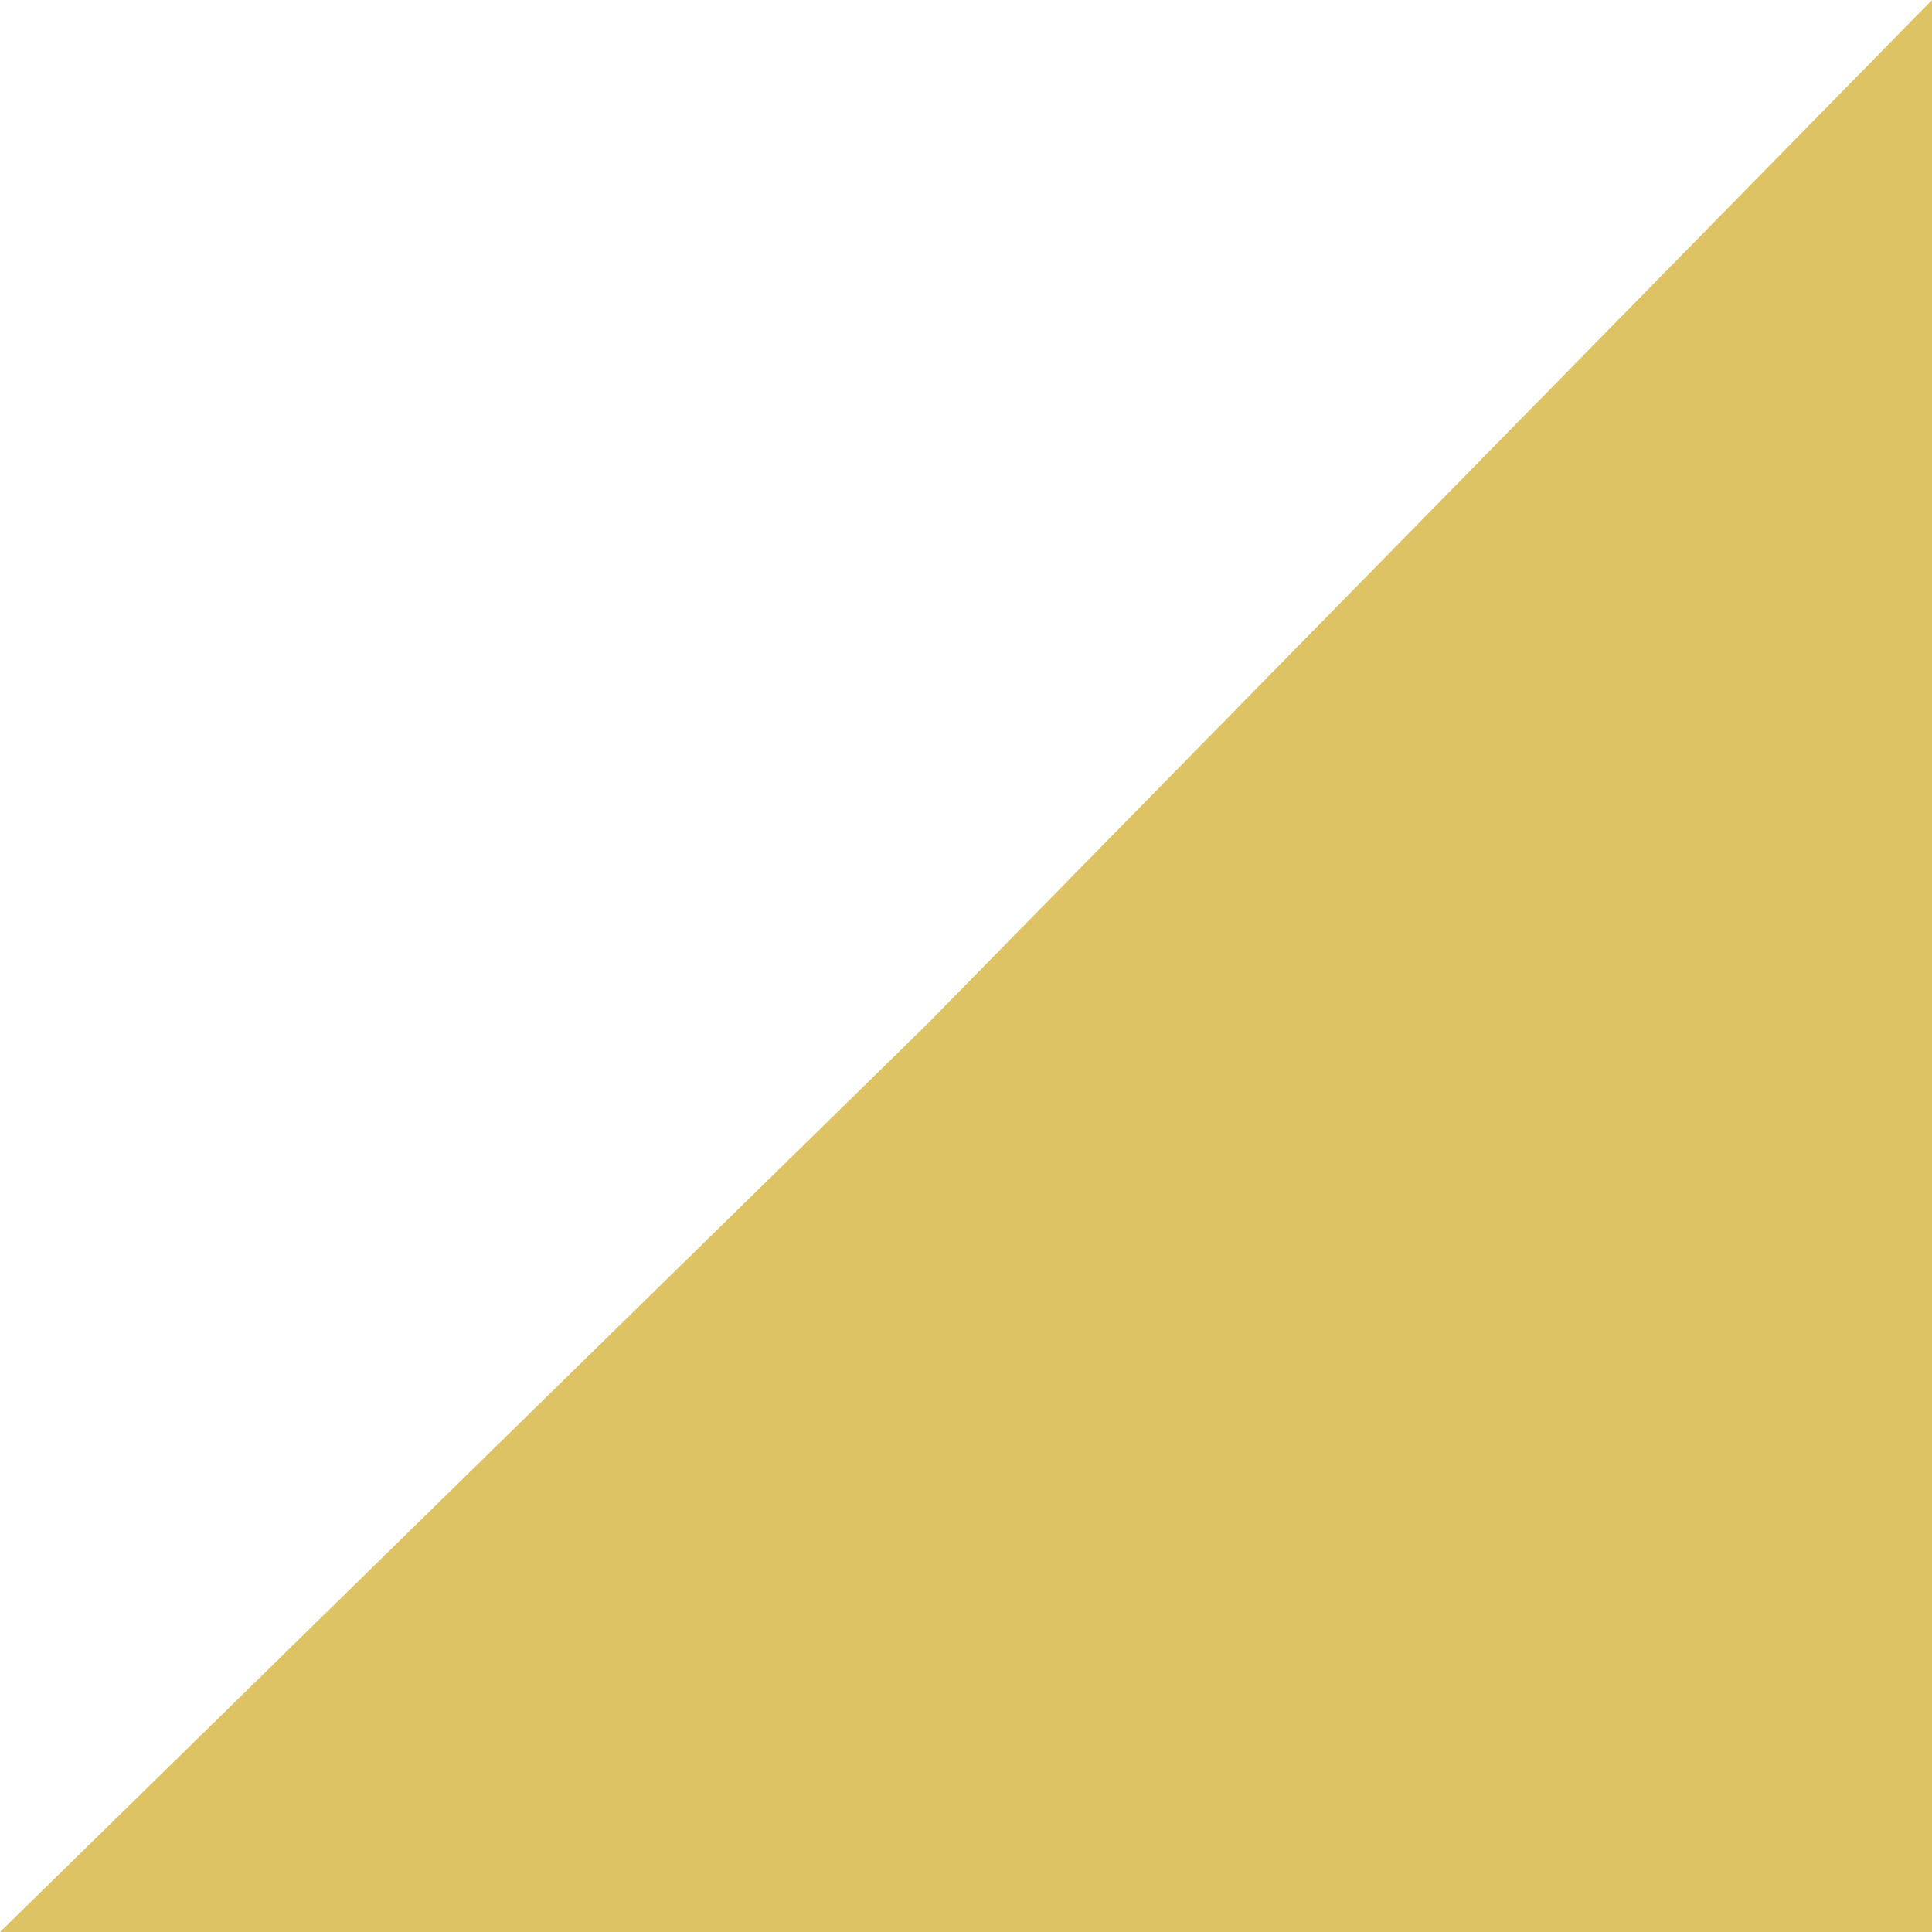 <svg preserveAspectRatio="none" width="100%" height="100%" overflow="visible" style="display: block;" viewBox="0 0 50 50" fill="none" xmlns="http://www.w3.org/2000/svg">
<path id="Shape 1" d="M24 26.5L50 0V50H0L24 26.5Z" fill="#DEC364"/>
</svg>
